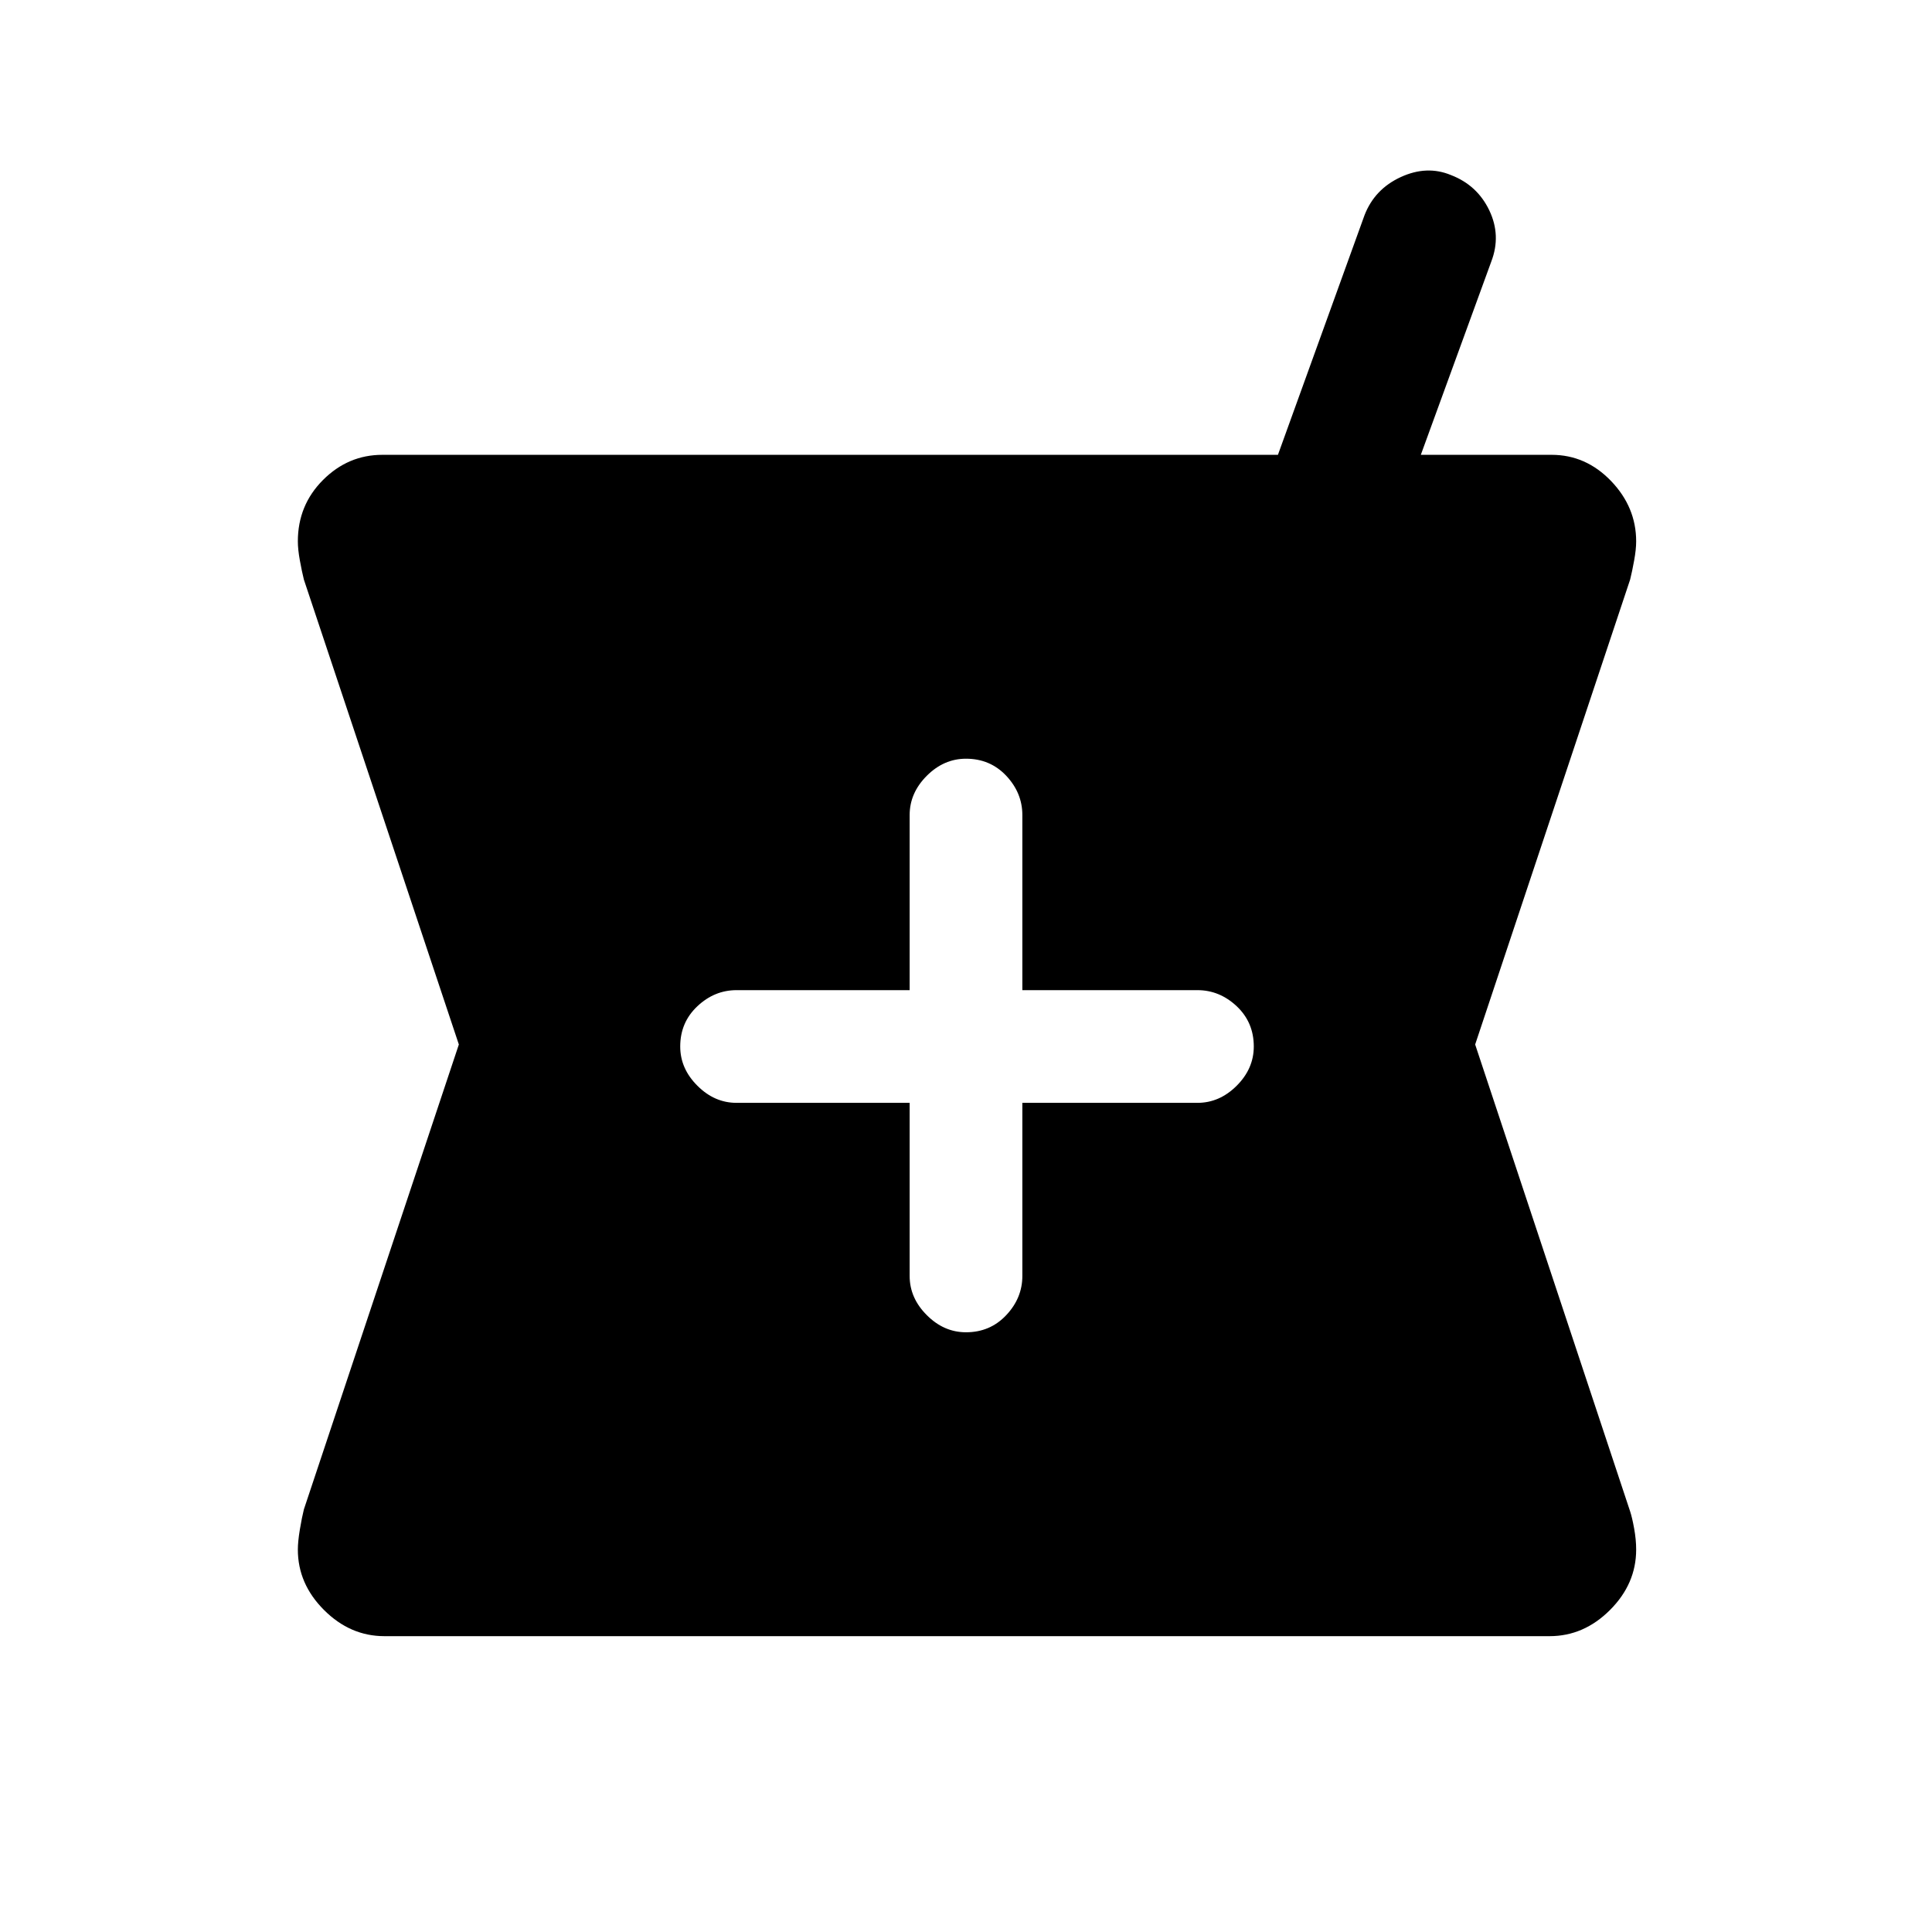 <svg xmlns="http://www.w3.org/2000/svg" height="24" width="24"><path d="M4.775 20.325Q4.35 20.325 4.025 20Q3.7 19.675 3.7 19.25Q3.7 19.15 3.725 19Q3.75 18.85 3.775 18.75L5.7 12.975L3.775 7.2Q3.75 7.1 3.725 6.962Q3.7 6.825 3.7 6.725Q3.7 6.275 4.013 5.962Q4.325 5.65 4.75 5.65H15.875L16.95 2.675Q17.075 2.35 17.4 2.2Q17.725 2.05 18.025 2.175Q18.35 2.3 18.5 2.612Q18.65 2.925 18.525 3.25L17.65 5.65H19.275Q19.7 5.65 20.013 5.975Q20.325 6.3 20.325 6.725Q20.325 6.825 20.3 6.962Q20.275 7.1 20.25 7.2L18.325 12.975L20.25 18.775Q20.275 18.85 20.3 18.988Q20.325 19.125 20.325 19.25Q20.325 19.675 20 20Q19.675 20.325 19.25 20.325ZM12 16.55Q12.3 16.55 12.5 16.337Q12.7 16.125 12.7 15.85V13.7H14.875Q15.15 13.7 15.363 13.487Q15.575 13.275 15.575 13Q15.575 12.7 15.363 12.5Q15.15 12.3 14.875 12.3H12.7V10.125Q12.7 9.85 12.5 9.637Q12.3 9.425 12 9.425Q11.725 9.425 11.513 9.637Q11.3 9.85 11.3 10.125V12.3H9.15Q8.875 12.3 8.663 12.5Q8.45 12.7 8.45 13Q8.45 13.275 8.663 13.487Q8.875 13.7 9.15 13.7H11.3V15.85Q11.3 16.125 11.513 16.337Q11.725 16.55 12 16.55Z"/></svg>